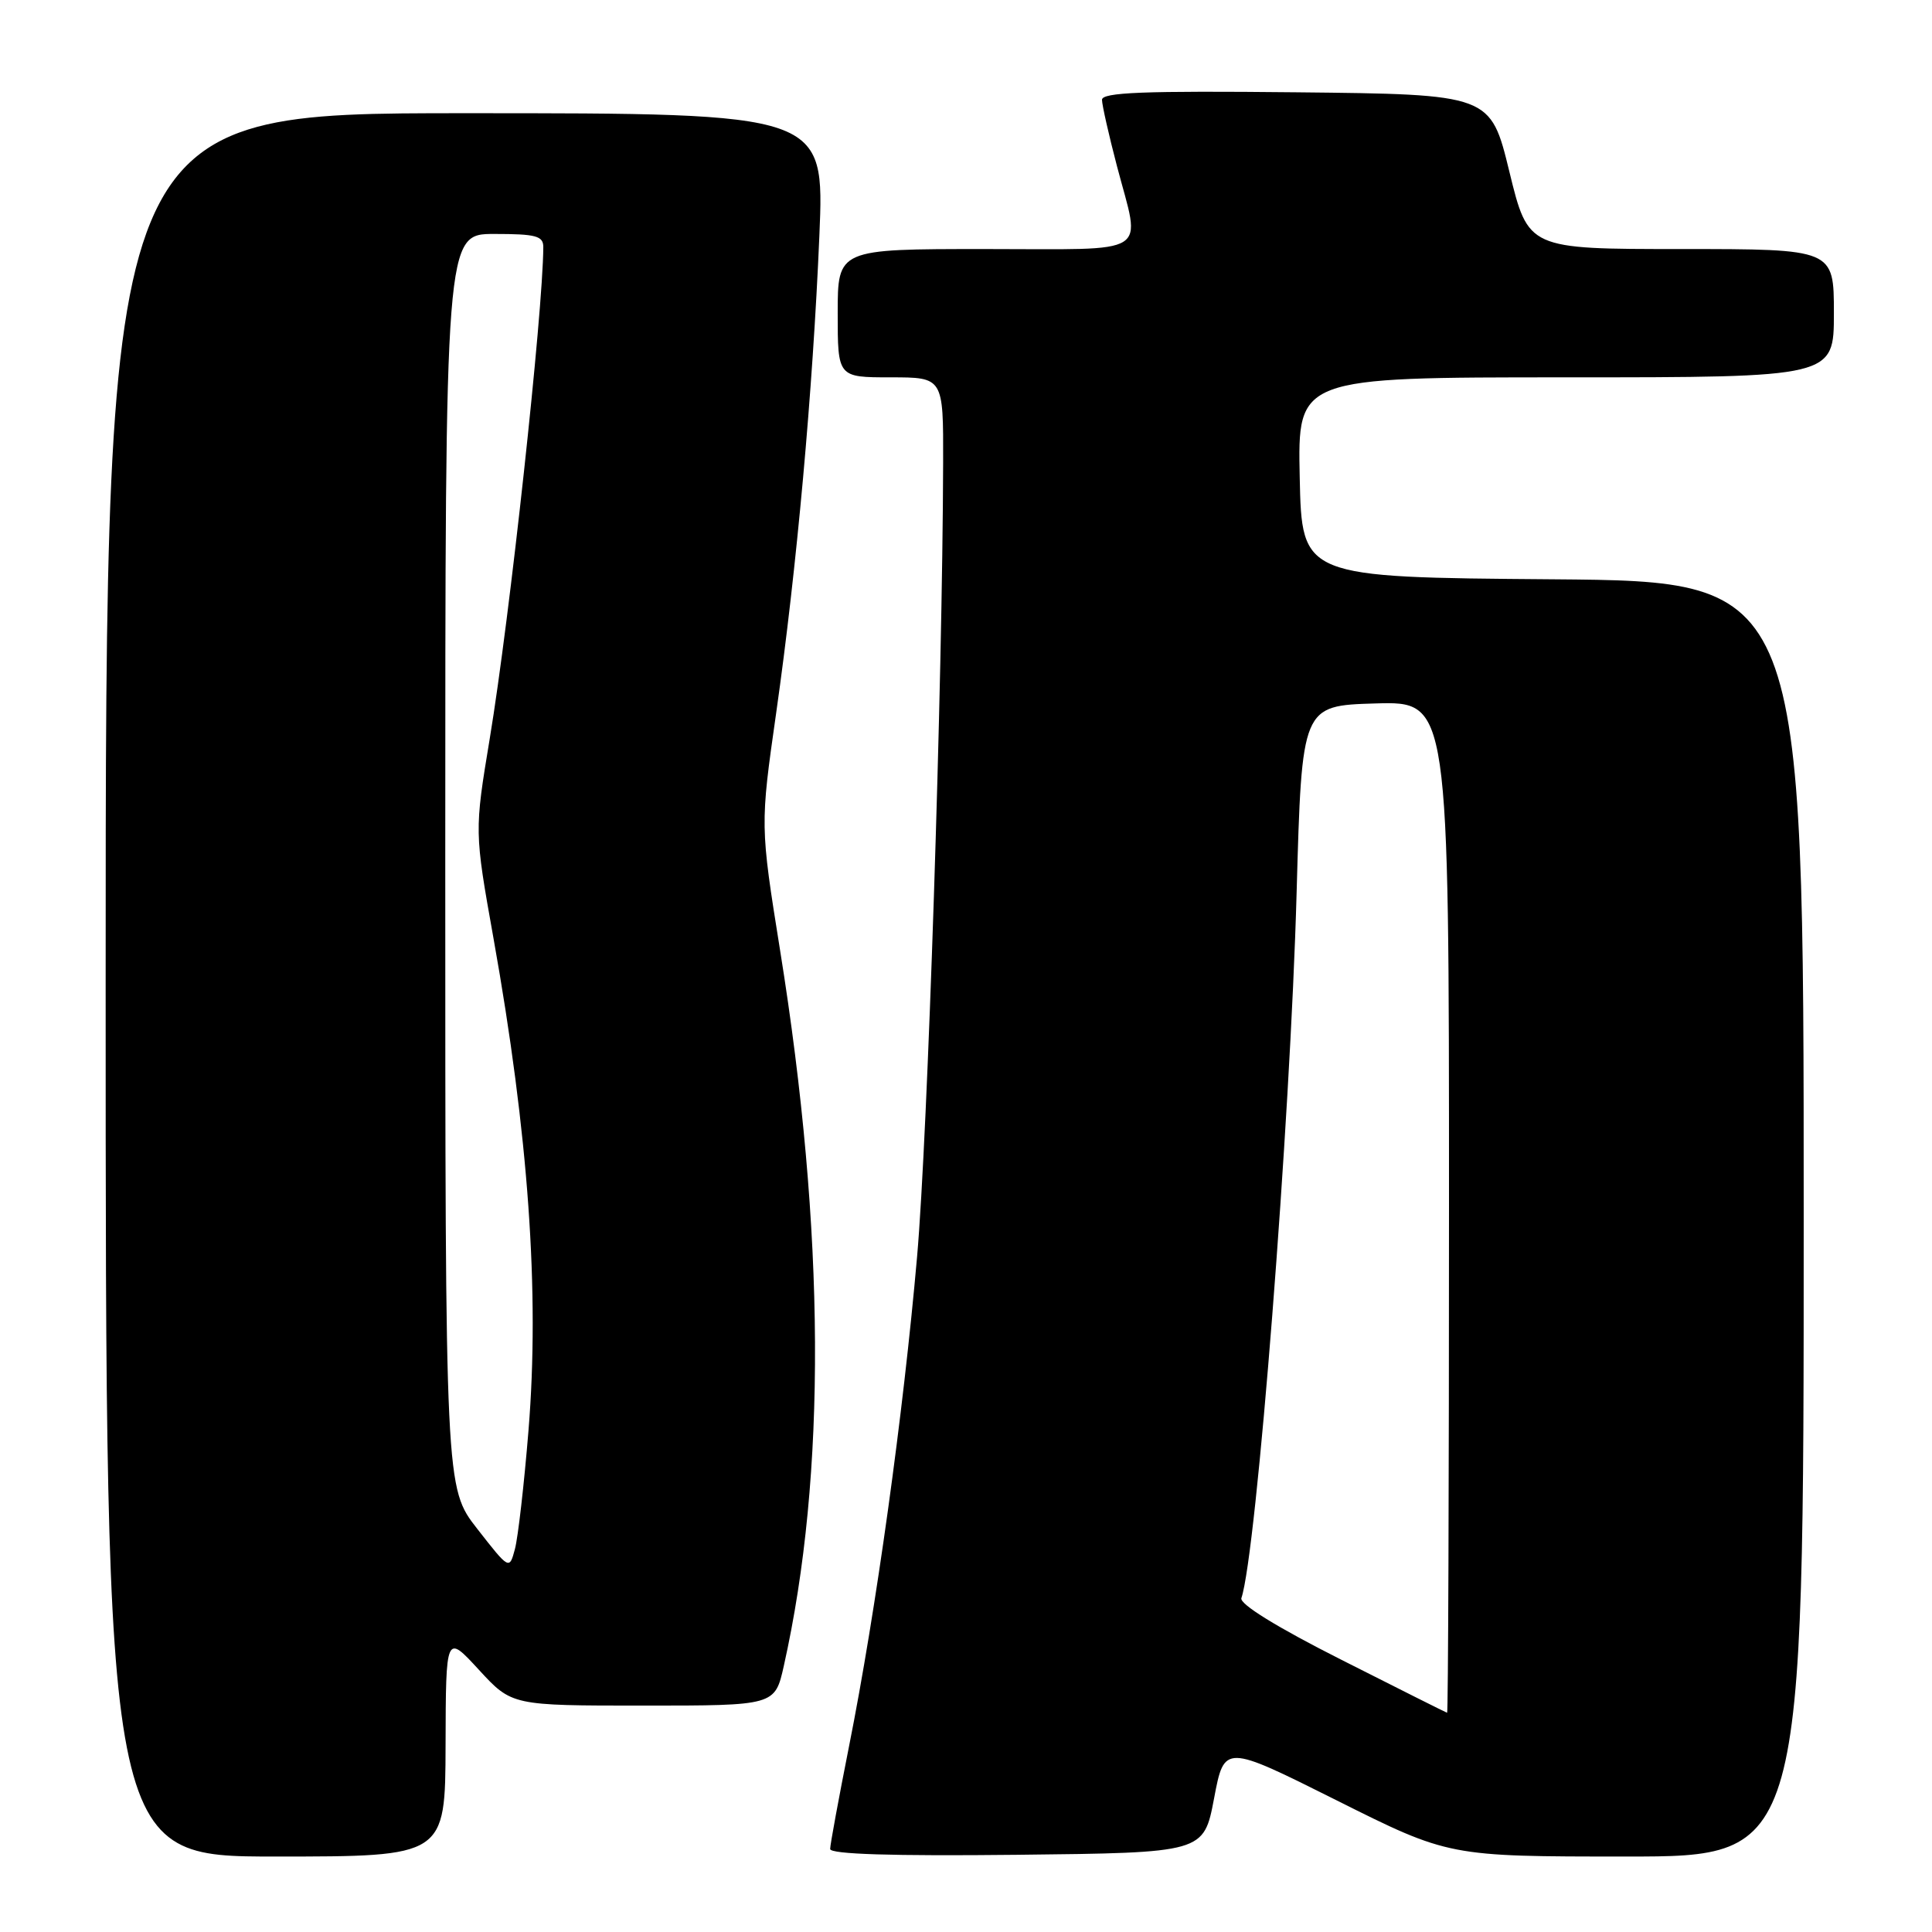 <?xml version="1.0" encoding="UTF-8" standalone="no"?>
<!DOCTYPE svg PUBLIC "-//W3C//DTD SVG 1.1//EN" "http://www.w3.org/Graphics/SVG/1.1/DTD/svg11.dtd" >
<svg xmlns="http://www.w3.org/2000/svg" xmlns:xlink="http://www.w3.org/1999/xlink" version="1.1" viewBox="0 0 256 256">
 <g >
 <path fill="currentColor"
d=" M 59.04 231.25 C 59.08 216.50 59.08 216.50 63.45 221.25 C 67.82 226.00 67.82 226.00 85.25 226.00 C 102.68 226.00 102.68 226.00 103.86 220.74 C 109.53 195.39 109.37 163.31 103.37 125.95 C 100.72 109.39 100.72 109.39 102.85 94.45 C 105.58 75.26 107.70 51.79 108.57 31.25 C 109.26 15.00 109.26 15.00 61.63 15.00 C 14.00 15.00 14.00 15.00 14.00 130.50 C 14.00 246.00 14.00 246.00 36.50 246.00 C 59.00 246.00 59.00 246.00 59.04 231.25 Z  M 160.87 238.30 C 162.23 231.11 162.23 231.11 177.10 238.55 C 191.98 246.00 191.98 246.00 215.49 246.00 C 239.00 246.00 239.00 246.00 239.00 161.51 C 239.00 77.03 239.00 77.03 205.75 76.76 C 172.50 76.50 172.50 76.50 172.22 63.25 C 171.94 50.00 171.94 50.00 207.47 50.00 C 243.00 50.00 243.00 50.00 243.00 41.50 C 243.00 33.00 243.00 33.00 222.75 33.00 C 202.50 33.00 202.50 33.00 200.00 22.75 C 197.50 12.50 197.50 12.50 171.75 12.23 C 151.49 12.02 146.00 12.24 146.02 13.23 C 146.03 13.93 146.92 17.88 148.00 22.00 C 151.17 34.10 152.92 33.00 130.50 33.00 C 111.00 33.00 111.00 33.00 111.00 41.50 C 111.00 50.00 111.00 50.00 118.00 50.00 C 125.00 50.00 125.00 50.00 124.97 61.25 C 124.89 90.62 122.93 150.36 121.52 166.50 C 119.69 187.39 116.07 213.48 112.50 231.40 C 111.13 238.31 110.00 244.43 110.00 245.00 C 110.00 245.69 118.20 245.95 134.75 245.77 C 159.50 245.50 159.50 245.50 160.87 238.30 Z  M 63.24 202.58 C 59.00 197.15 59.00 197.15 59.00 114.08 C 59.00 31.00 59.00 31.00 65.50 31.00 C 71.03 31.00 72.00 31.26 71.99 32.75 C 71.94 41.50 67.54 81.90 64.90 97.83 C 62.86 110.16 62.86 110.16 65.39 124.33 C 70.03 150.32 71.52 171.23 70.03 189.52 C 69.45 196.66 68.64 203.74 68.23 205.26 C 67.49 208.02 67.49 208.02 63.24 202.58 Z  M 177.78 219.95 C 169.20 215.62 164.22 212.54 164.49 211.76 C 166.49 205.88 170.97 148.78 171.81 118.23 C 172.50 93.50 172.50 93.50 182.25 93.21 C 192.00 92.93 192.00 92.93 192.00 159.96 C 192.00 196.83 191.89 226.98 191.75 226.95 C 191.61 226.92 185.33 223.77 177.78 219.95 Z "/>
</g>
</svg>